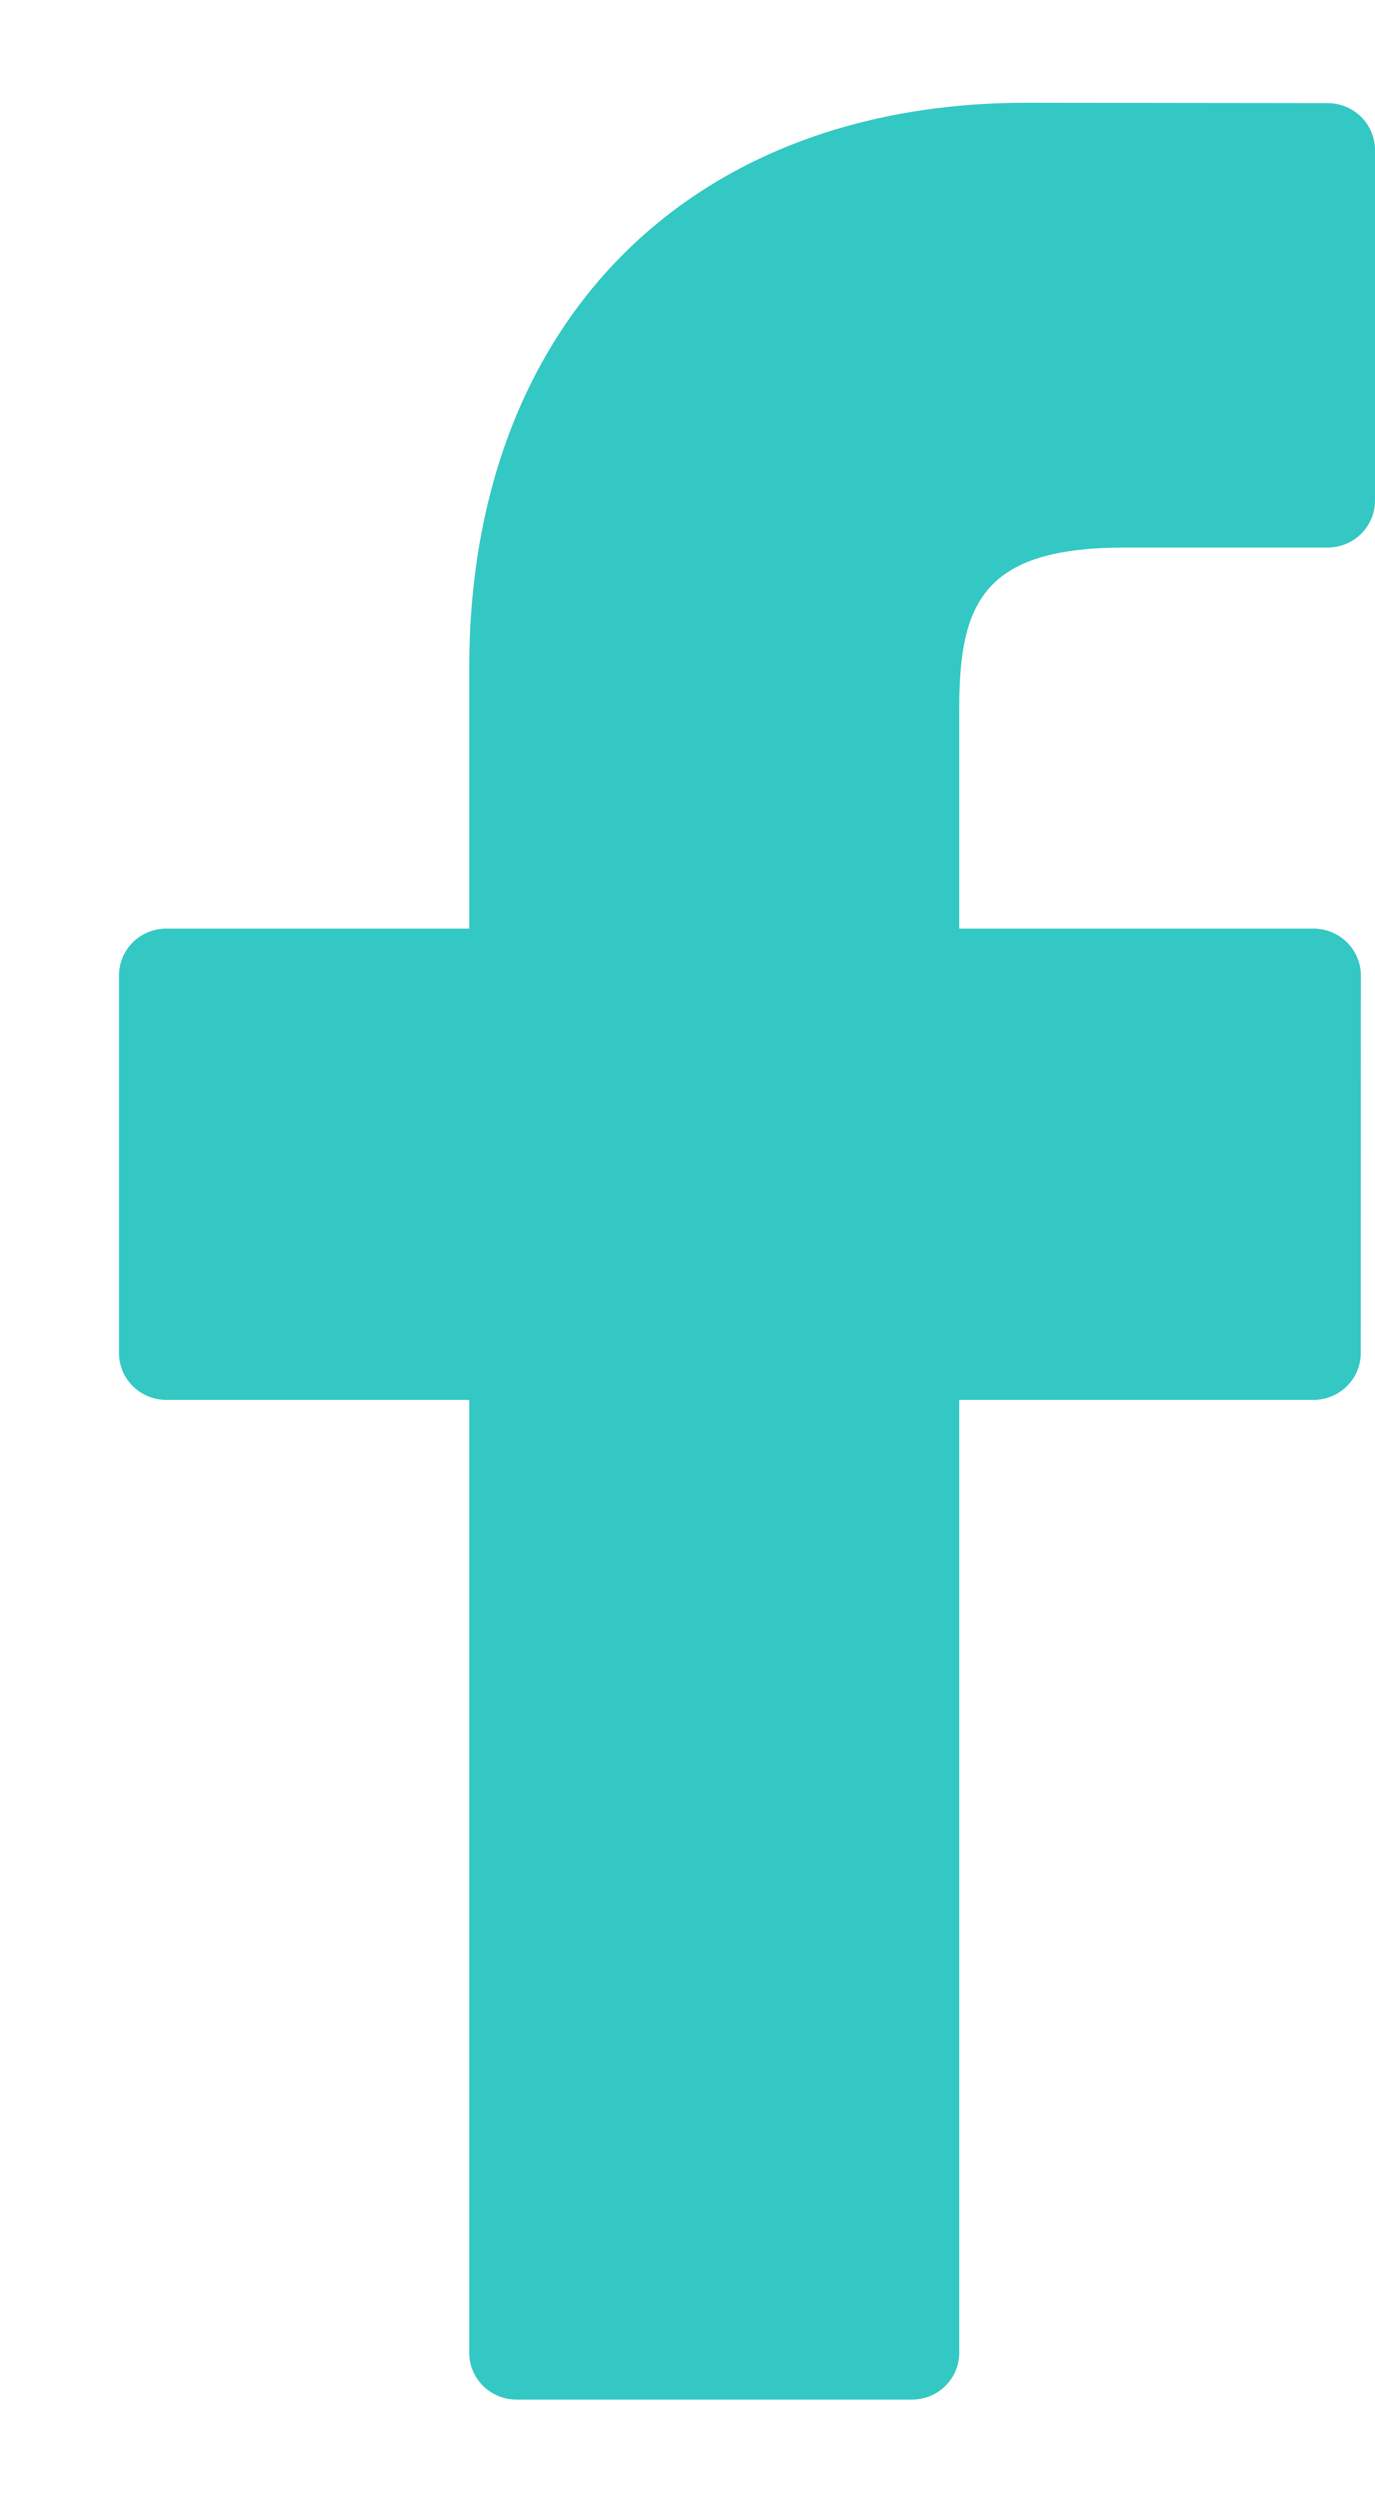 <svg viewBox="0 0 11 20" version="1.1" xmlns="http://www.w3.org/2000/svg" xmlns:xlink="http://www.w3.org/1999/xlink">
    <g id="HOME-+" stroke="none" stroke-width="1" fill="none" fill-rule="evenodd">
        <g id="home---design" transform="translate(-255, -6125)" fill="#33C8C3" fill-rule="nonzero">
            <g id="CTA-block-&amp;-footer" transform="translate(0, 5249)">
                <path d="M265.622,876.825 L263.211,876.822 C260.504,876.822 258.754,878.596 258.754,881.343 L258.754,883.428 L256.331,883.428 C256.121,883.428 255.952,883.596 255.952,883.803 L255.952,886.824 C255.952,887.031 256.122,887.198 256.331,887.198 L258.754,887.198 L258.754,894.821 C258.754,895.028 258.924,895.195 259.133,895.195 L262.295,895.195 C262.504,895.195 262.674,895.028 262.674,894.821 L262.674,887.198 L265.507,887.198 C265.716,887.198 265.886,887.031 265.886,886.824 L265.887,883.803 C265.887,883.704 265.847,883.609 265.776,883.538 C265.705,883.468 265.608,883.428 265.508,883.428 L262.674,883.428 L262.674,881.661 C262.674,880.811 262.878,880.38 263.998,880.38 L265.621,880.38 C265.83,880.38 266,880.212 266,880.005 L266,877.2 C266,876.993 265.831,876.826 265.622,876.825 Z" id="facebook"></path>
            </g>
        </g>
    </g>
</svg>